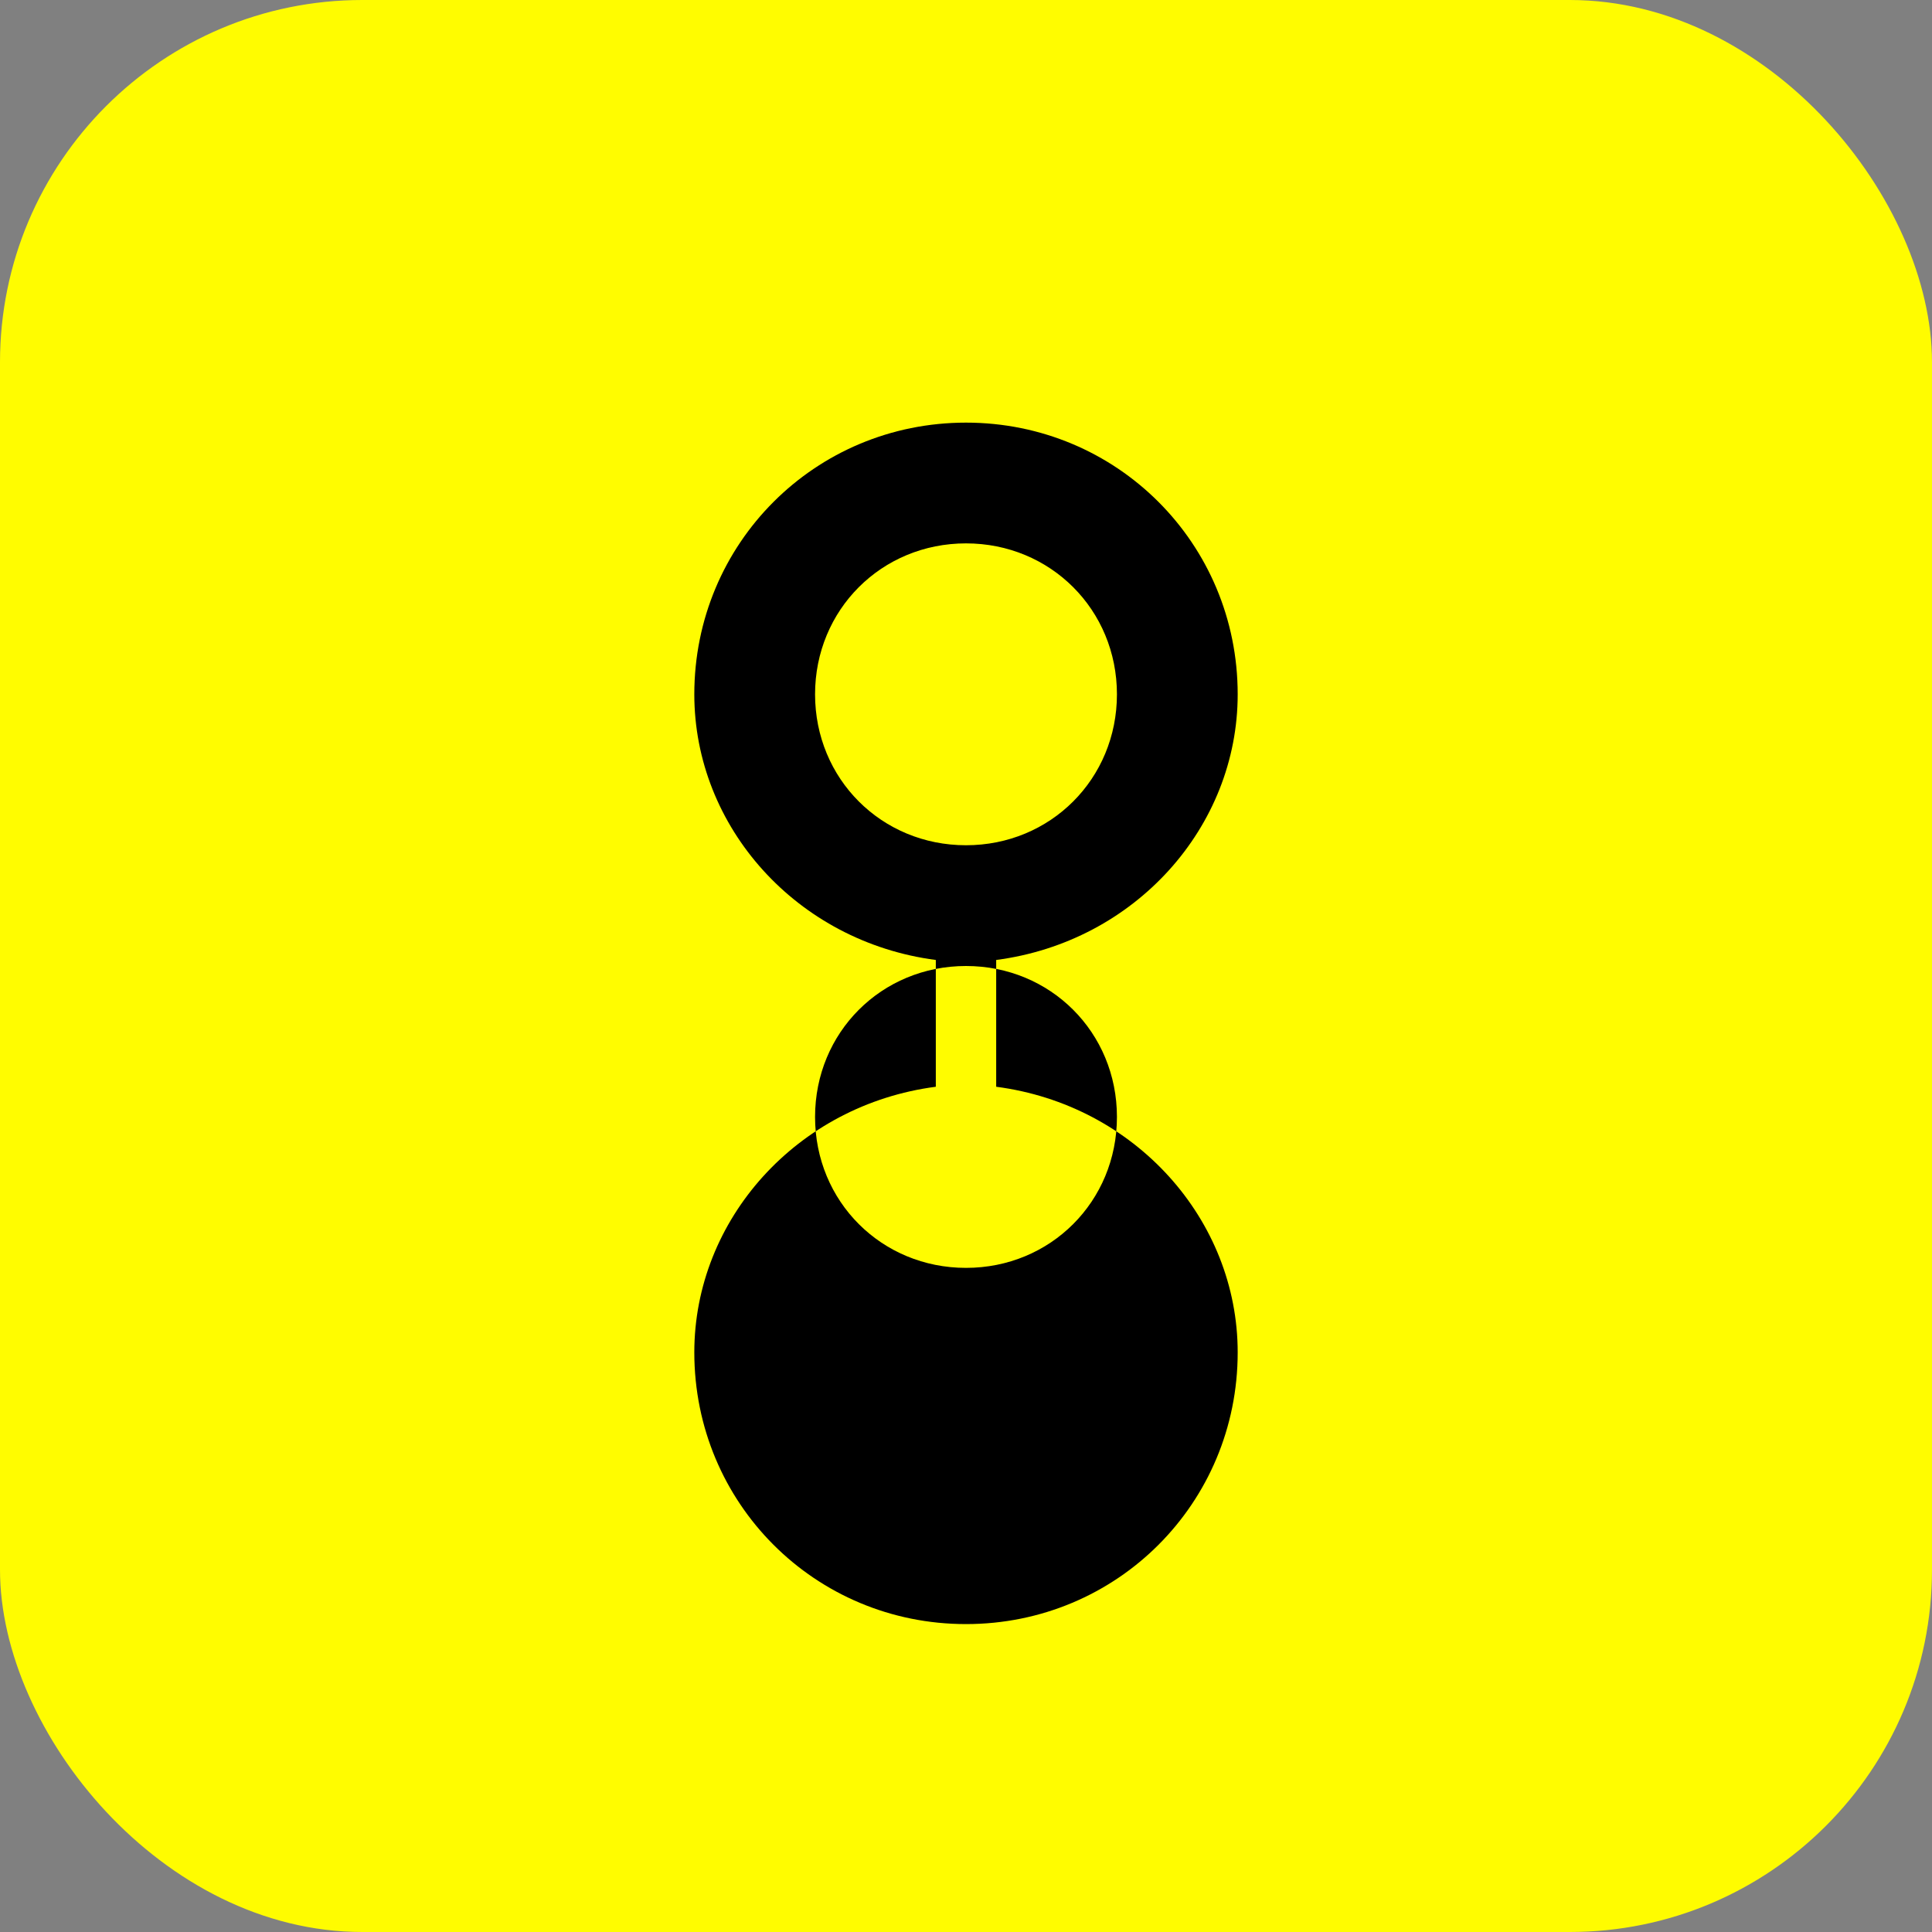 <svg xmlns="http://www.w3.org/2000/svg" viewBox="0 0 32 32" width="32" height="32"><rect x="0" y="0" width="32" height="32" fill="#808080" stroke="none"/><rect width="32" height="32" rx="6" fill="#FFFC00"/><path d="M16 7c-2.5 0-4.5 2-4.5 4.5 0 2.2 1.7 4.1 4 4.4v2.1c-2.3.3-4 2.2-4 4.4 0 2.5 2 4.5 4.5 4.5s4.5-2 4.5-4.5c0-2.2-1.7-4.1-4-4.4v-2.1c2.3-.3 4-2.2 4-4.4C20.5 9 18.5 7 16 7zm0 2c1.4 0 2.5 1.1 2.5 2.5S17.4 14 16 14s-2.5-1.1-2.5-2.5S14.6 9 16 9zm0 12c-1.4 0-2.5-1.1-2.5-2.5S14.6 16 16 16s2.5 1.1 2.5 2.5S17.4 21 16 21z" fill="#000"/></svg> 